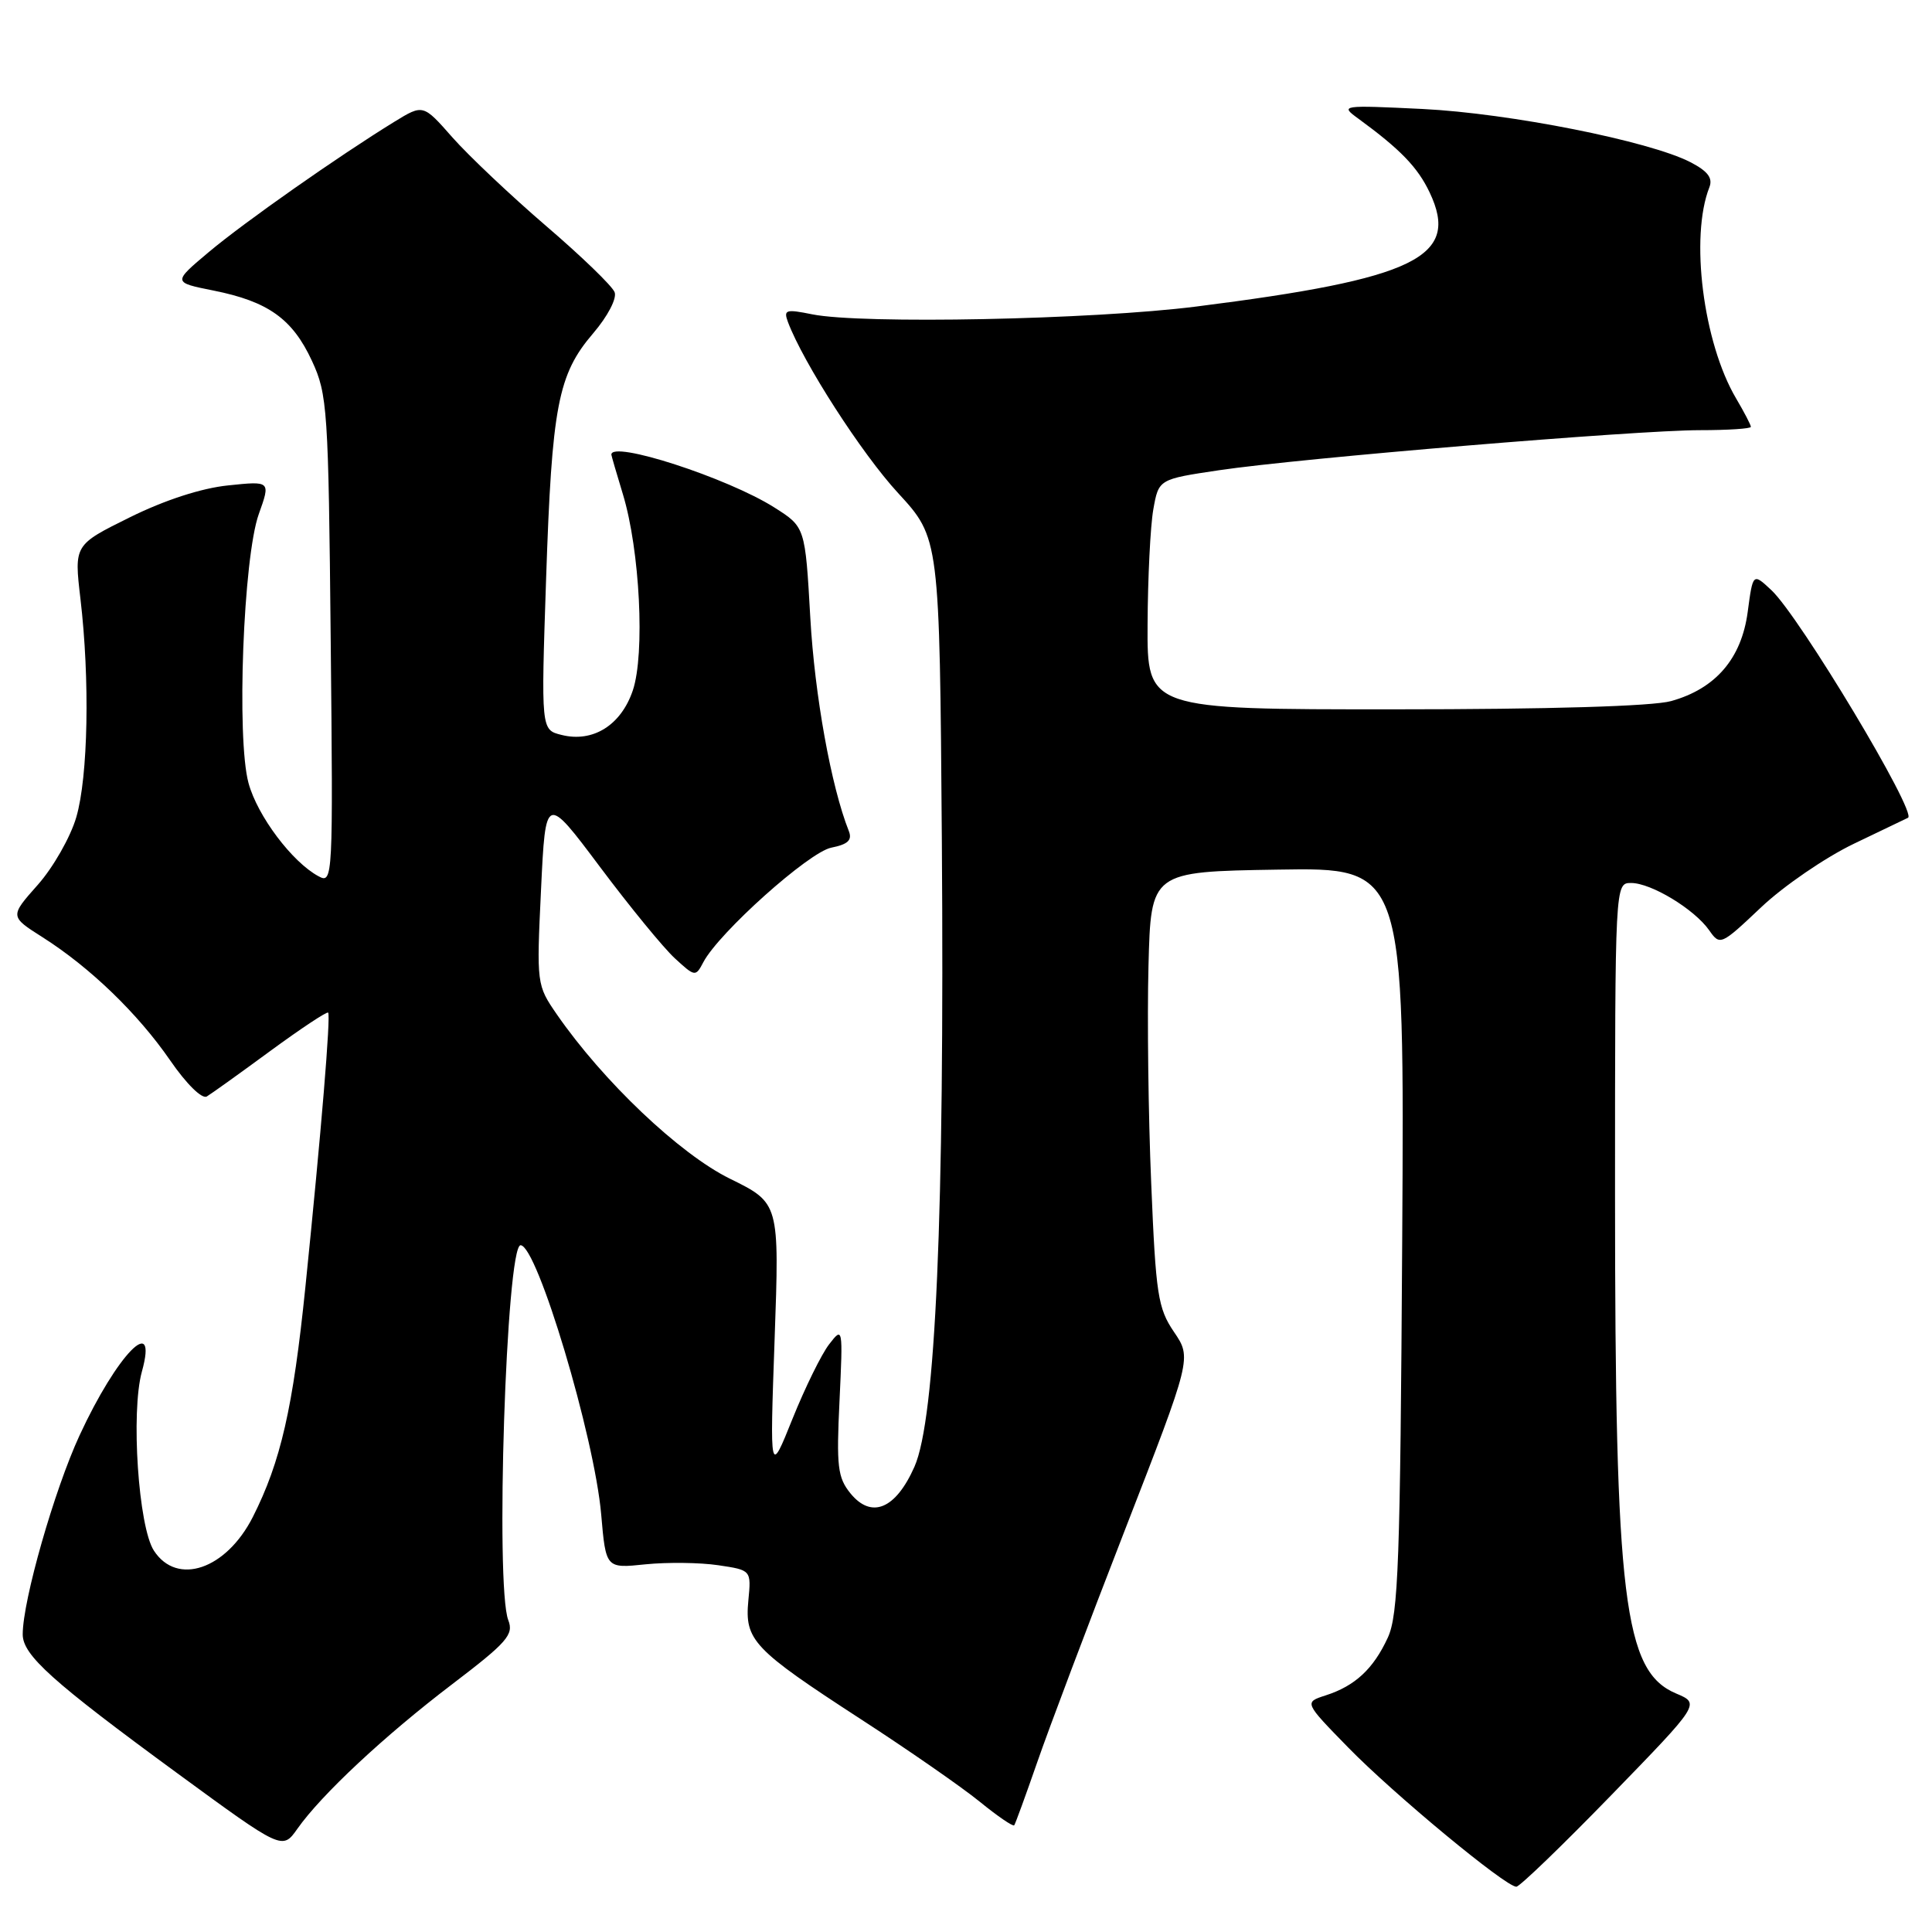 <?xml version="1.0" encoding="UTF-8" standalone="no"?>
<!DOCTYPE svg PUBLIC "-//W3C//DTD SVG 1.1//EN" "http://www.w3.org/Graphics/SVG/1.1/DTD/svg11.dtd" >
<svg xmlns="http://www.w3.org/2000/svg" xmlns:xlink="http://www.w3.org/1999/xlink" version="1.1" viewBox="0 0 256 256">
 <g >
 <path fill="currentColor"
d=" M 213.50 237.87 C 225.28 225.74 225.28 225.74 222.10 224.40 C 215.16 221.48 214.00 211.98 214.00 158.28 C 214.00 117.00 214.00 117.00 216.13 117.00 C 218.79 117.00 224.51 120.47 226.47 123.26 C 227.91 125.32 228.03 125.26 233.36 120.22 C 236.35 117.39 241.88 113.61 245.65 111.80 C 249.42 110.00 252.64 108.45 252.82 108.36 C 254.07 107.72 238.46 81.70 234.72 78.20 C 232.27 75.91 232.27 75.91 231.58 81.08 C 230.76 87.26 227.33 91.26 221.42 92.90 C 218.96 93.58 205.28 93.99 184.75 93.99 C 152.00 94.00 152.00 94.00 152.06 82.75 C 152.09 76.56 152.43 69.70 152.82 67.50 C 153.53 63.50 153.53 63.50 161.52 62.31 C 172.25 60.71 216.82 57.00 225.25 57.00 C 228.96 57.00 232.00 56.80 232.00 56.56 C 232.00 56.31 231.12 54.62 230.04 52.79 C 225.68 45.40 223.91 31.39 226.50 24.82 C 226.98 23.59 226.30 22.69 223.99 21.49 C 218.56 18.69 200.03 15.01 188.50 14.44 C 177.73 13.92 177.55 13.95 179.96 15.70 C 185.57 19.80 187.85 22.16 189.44 25.51 C 193.50 34.07 187.62 36.94 158.50 40.62 C 144.76 42.36 114.17 42.97 107.62 41.65 C 104.12 40.94 103.80 41.04 104.41 42.68 C 106.44 48.07 114.19 60.12 119.00 65.33 C 124.50 71.31 124.50 71.31 124.80 111.40 C 125.16 161.05 123.98 187.99 121.17 194.35 C 118.68 199.97 115.48 201.30 112.69 197.88 C 110.99 195.78 110.82 194.32 111.24 185.62 C 111.70 175.86 111.68 175.77 109.87 178.12 C 108.85 179.43 106.67 183.88 105.01 188.00 C 102.00 195.50 102.00 195.50 102.64 177.46 C 103.28 159.41 103.28 159.41 96.71 156.18 C 90.05 152.90 79.92 143.28 73.79 134.42 C 71.11 130.53 71.09 130.41 71.69 117.87 C 72.29 105.25 72.29 105.25 79.50 114.87 C 83.47 120.17 87.93 125.62 89.43 126.99 C 92.09 129.44 92.17 129.45 93.20 127.49 C 95.26 123.58 107.18 112.91 110.15 112.32 C 112.36 111.88 112.95 111.32 112.47 110.11 C 110.13 104.22 107.95 92.13 107.37 81.85 C 106.69 69.83 106.69 69.83 102.60 67.24 C 96.39 63.31 80.93 58.30 81.01 60.25 C 81.02 60.39 81.70 62.75 82.54 65.50 C 84.79 72.91 85.48 86.65 83.85 91.49 C 82.29 96.10 78.56 98.43 74.40 97.38 C 71.69 96.71 71.69 96.71 72.36 76.74 C 73.13 53.77 73.92 49.62 78.61 44.15 C 80.53 41.90 81.76 39.54 81.44 38.72 C 81.14 37.91 77.05 33.96 72.36 29.94 C 67.67 25.91 62.09 20.63 59.95 18.21 C 56.07 13.80 56.07 13.80 52.28 16.12 C 44.82 20.71 32.41 29.42 27.69 33.38 C 22.88 37.42 22.88 37.42 28.29 38.50 C 35.54 39.95 38.76 42.25 41.34 47.83 C 43.39 52.25 43.52 54.20 43.82 84.82 C 44.14 116.54 44.11 117.13 42.21 116.11 C 38.72 114.24 34.11 108.11 32.93 103.76 C 31.32 97.83 32.24 73.86 34.29 68.12 C 35.86 63.73 35.86 63.73 30.22 64.32 C 26.70 64.68 21.83 66.26 17.20 68.55 C 9.82 72.20 9.82 72.20 10.66 79.35 C 11.92 90.05 11.68 102.90 10.11 108.28 C 9.35 110.90 7.05 114.94 5.01 117.24 C 1.29 121.43 1.29 121.43 5.64 124.19 C 11.94 128.19 18.27 134.30 22.55 140.51 C 24.69 143.62 26.76 145.66 27.40 145.29 C 28.00 144.93 31.80 142.21 35.84 139.24 C 39.88 136.28 43.32 134.00 43.48 134.18 C 43.84 134.56 42.58 149.82 40.47 170.50 C 38.83 186.56 37.20 193.70 33.50 201.01 C 29.97 207.96 23.47 210.18 20.40 205.48 C 18.34 202.35 17.32 187.10 18.80 181.75 C 20.99 173.83 15.51 179.44 10.54 190.20 C 7.20 197.43 3.02 212.05 3.01 216.55 C 3.00 219.31 6.90 222.81 23.46 234.94 C 37.41 245.15 37.41 245.15 39.40 242.33 C 42.57 237.82 50.93 230.01 59.90 223.18 C 67.20 217.62 68.10 216.60 67.35 214.68 C 65.60 210.19 67.08 165.00 68.98 165.00 C 71.17 165.00 78.77 190.39 79.66 200.66 C 80.28 207.83 80.28 207.83 85.54 207.28 C 88.43 206.99 92.76 207.04 95.17 207.40 C 99.55 208.05 99.55 208.05 99.16 212.08 C 98.66 217.34 99.78 218.52 114.00 227.76 C 120.33 231.86 127.44 236.80 129.80 238.72 C 132.17 240.65 134.23 242.06 134.39 241.86 C 134.54 241.66 135.91 237.90 137.44 233.50 C 138.96 229.10 144.19 215.25 149.06 202.72 C 157.91 179.95 157.91 179.95 155.56 176.49 C 153.43 173.35 153.15 171.57 152.54 156.77 C 152.16 147.82 152.00 134.88 152.18 128.00 C 152.50 115.50 152.50 115.50 169.30 115.23 C 186.10 114.95 186.10 114.95 185.80 164.23 C 185.54 207.00 185.29 213.96 183.89 217.00 C 181.98 221.14 179.55 223.40 175.65 224.65 C 172.80 225.57 172.80 225.57 178.65 231.56 C 184.66 237.72 199.49 250.00 200.92 250.00 C 201.36 250.00 207.02 244.54 213.50 237.87 Z "/>
</g>
</svg>